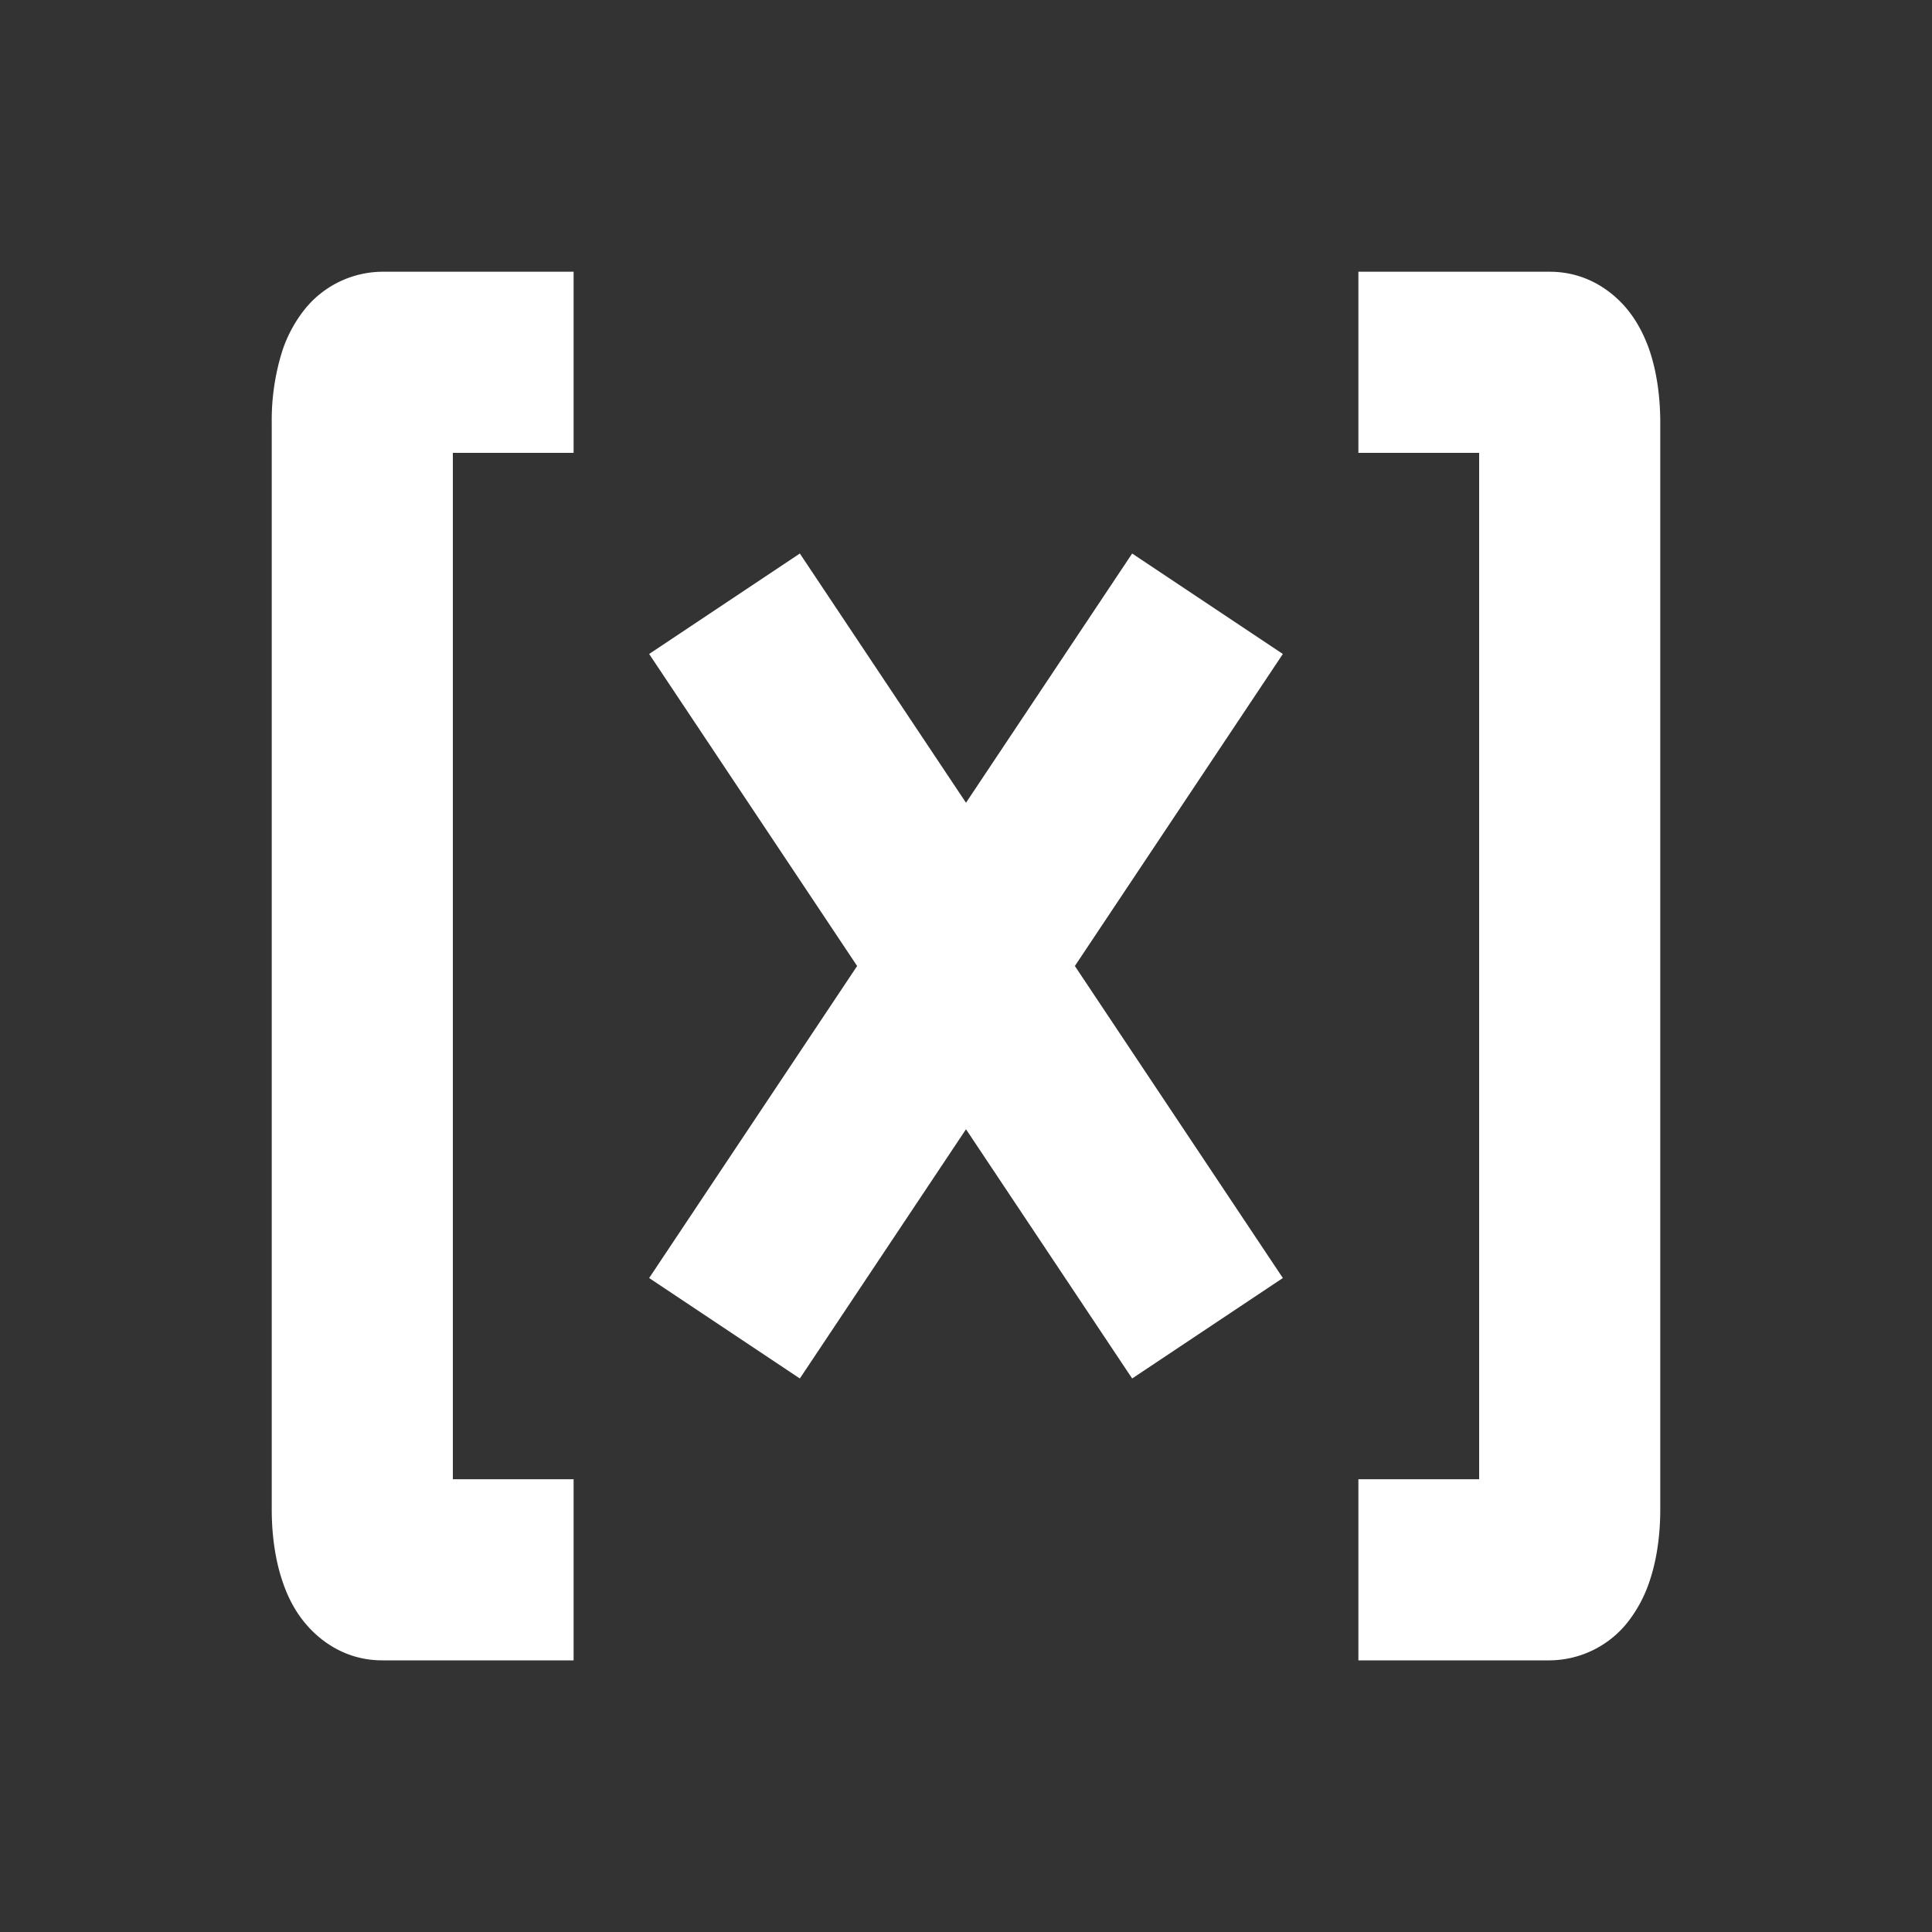 <svg xmlns="http://www.w3.org/2000/svg" viewBox="0 0 20 20"><rect x="0" y="0" width="20" height="20" fill="#333333" stroke="none"/><path fill="white" d="M3.958 2.813a1.04 1.04 0 0 0-.817.406 1.4 1.4 0 0 0-.22.418 2.39 2.39 0 0 0-.108.738v11.25c0 .245.031.506.109.738.037.112.101.27.219.418.109.139.378.407.817.407h1.98v-1.875h-1.25V4.688h1.25V2.813zm12.084 0c.439 0 .708.267.817.406.117.149.182.306.22.418.077.232.108.493.108.738v11.25c0 .245-.031.506-.109.738a1.4 1.4 0 0 1-.219.418 1.04 1.04 0 0 1-.817.407h-1.98v-1.875h1.25V4.688h-1.25V2.813zM10 8.31l1.72-2.58 1.56 1.04L11.127 10l2.153 3.23-1.56 1.04L10 11.69l-1.72 2.58-1.56-1.04L8.873 10 6.72 6.77l1.56-1.04z"/></svg>